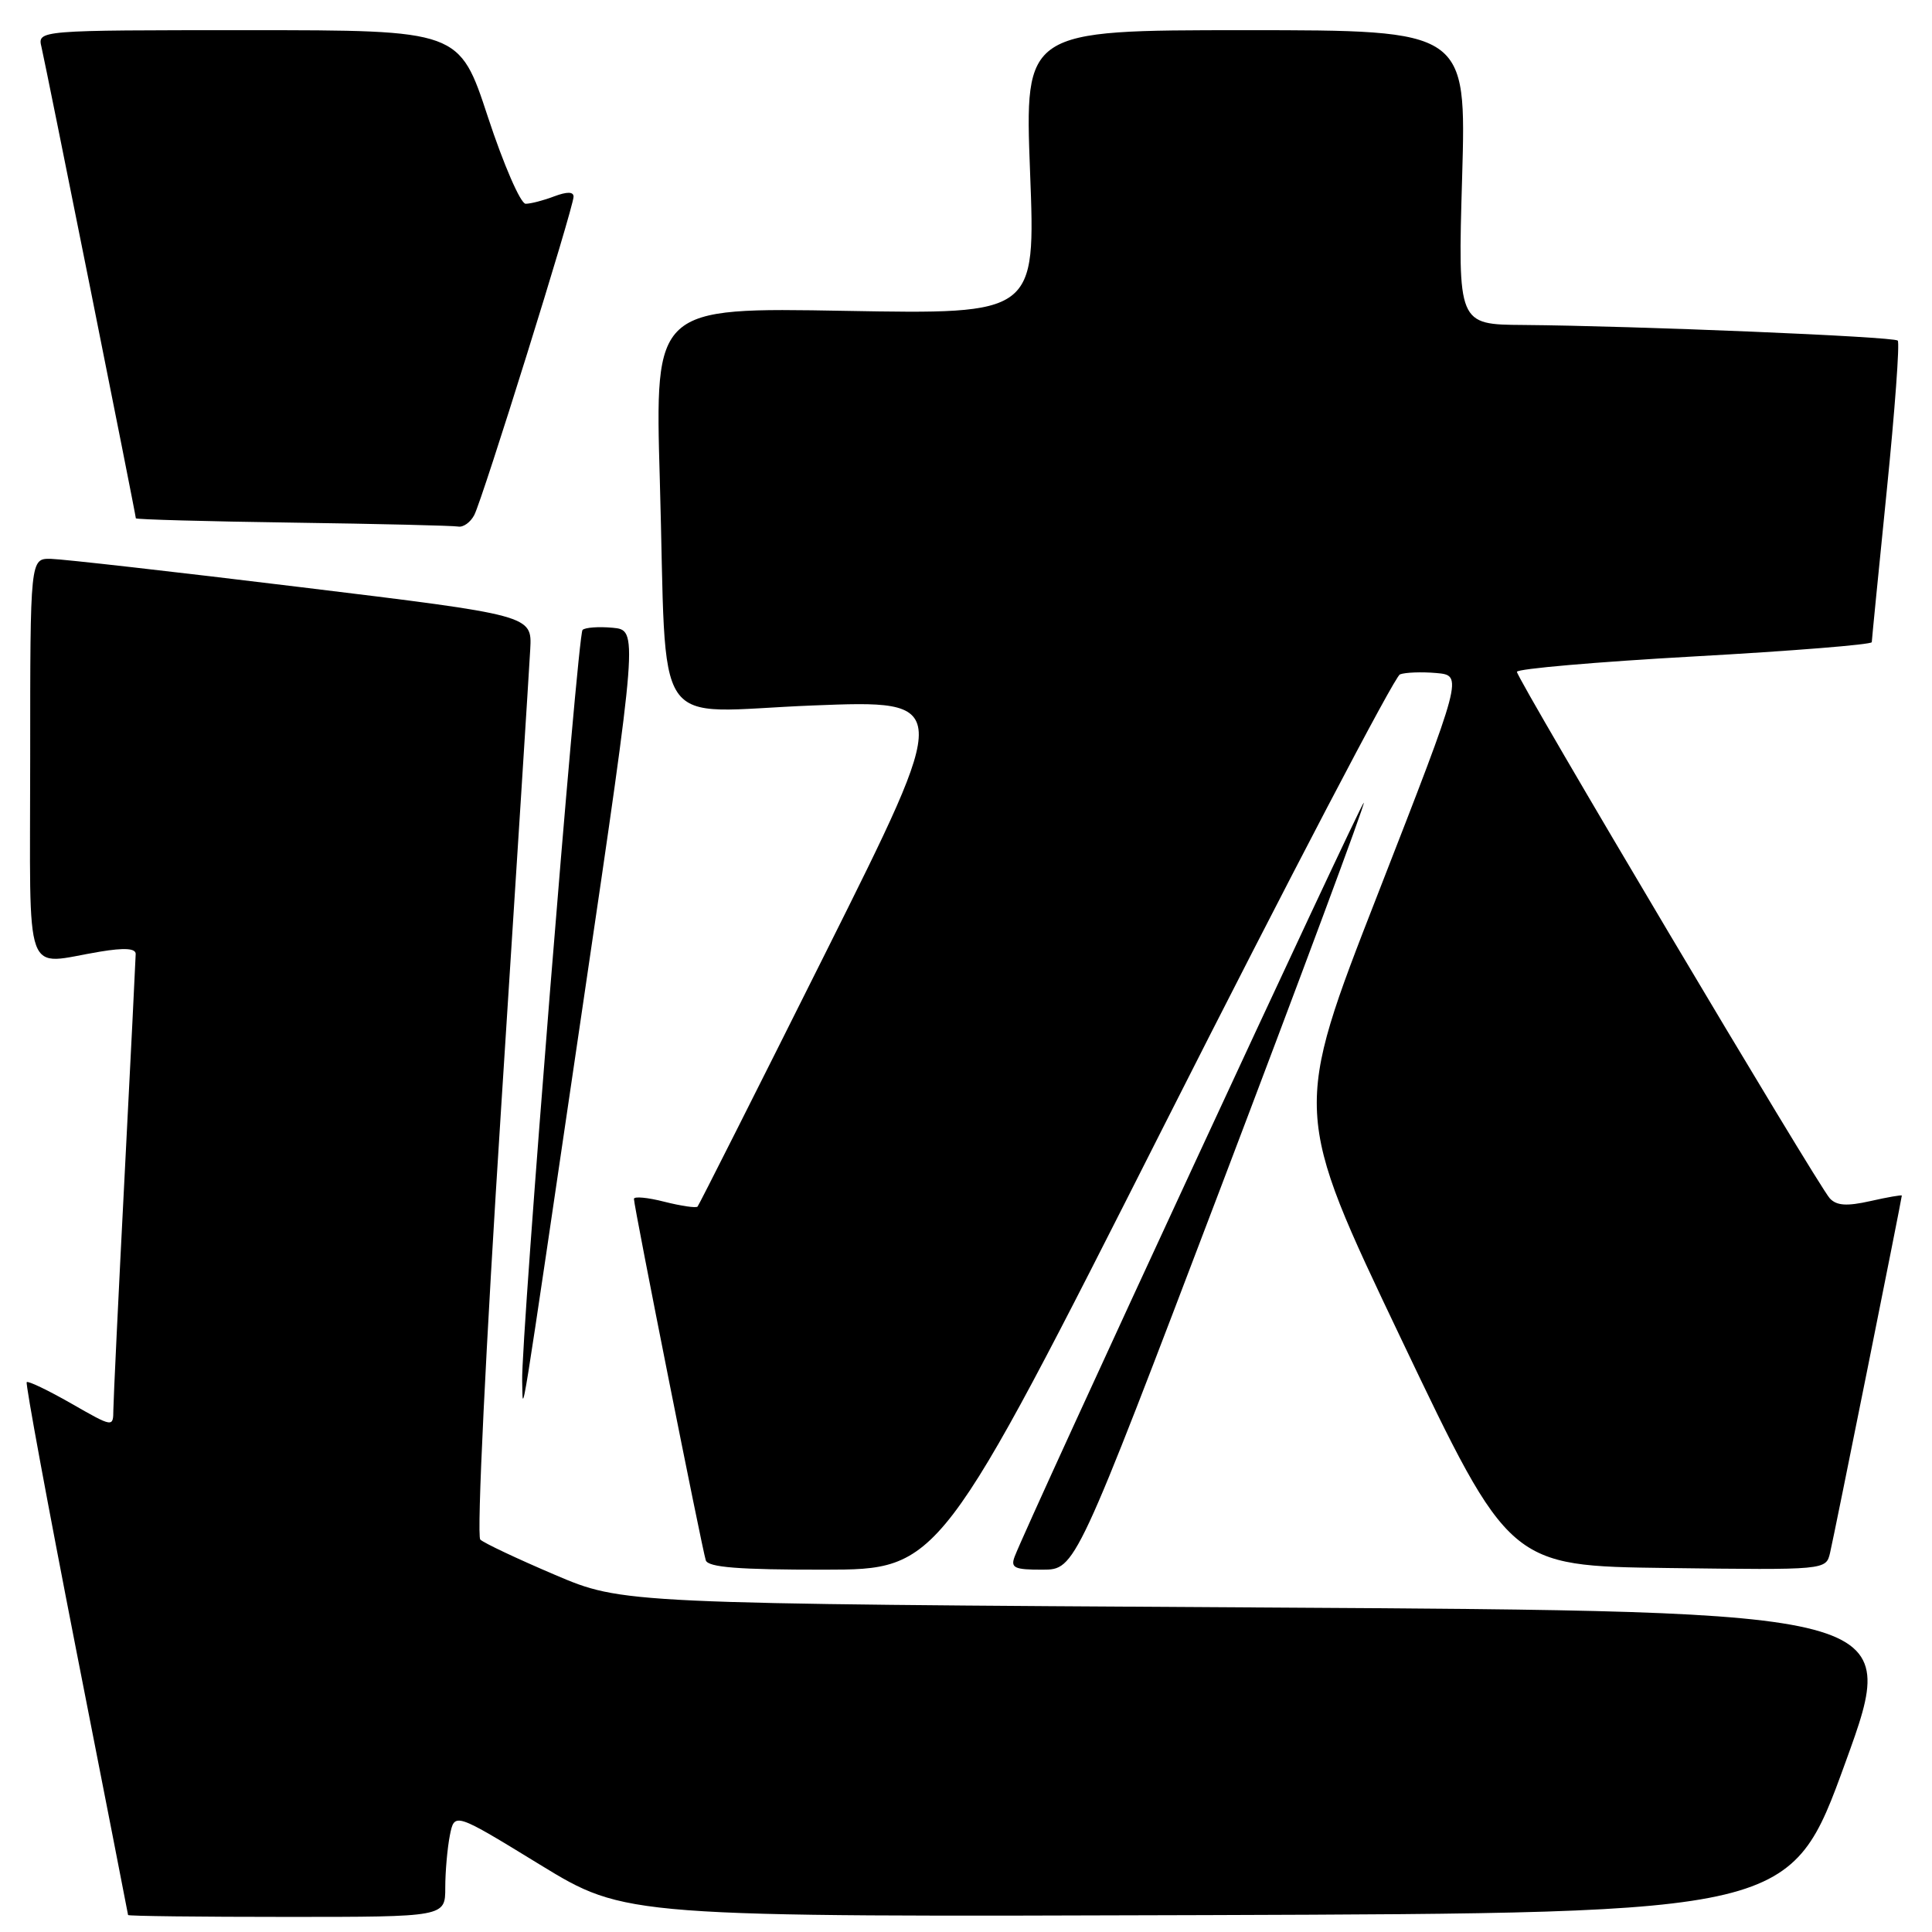 <?xml version="1.0" encoding="UTF-8" standalone="no"?>
<!DOCTYPE svg PUBLIC "-//W3C//DTD SVG 1.1//EN" "http://www.w3.org/Graphics/SVG/1.1/DTD/svg11.dtd" >
<svg xmlns="http://www.w3.org/2000/svg" xmlns:xlink="http://www.w3.org/1999/xlink" version="1.1" viewBox="0 0 256 256">
 <g >
 <path fill="currentColor"
d=" M 59.00 250.12 C 59.00 247.99 59.28 244.87 59.61 243.19 C 60.22 240.14 60.22 240.14 71.55 247.08 C 82.89 254.01 82.89 254.01 160.08 253.76 C 237.28 253.50 237.28 253.50 244.54 233.50 C 251.80 213.50 251.80 213.50 167.15 213.00 C 82.50 212.50 82.50 212.50 73.50 208.66 C 68.55 206.55 64.11 204.46 63.64 204.00 C 63.15 203.54 64.37 178.37 66.40 146.84 C 68.39 115.85 70.13 88.48 70.26 86.02 C 70.50 81.53 70.50 81.53 40.00 77.82 C 23.23 75.77 8.26 74.08 6.75 74.05 C 4.00 74.00 4.00 74.00 4.00 100.50 C 4.00 130.61 2.98 127.79 13.25 126.10 C 16.50 125.56 17.99 125.66 17.98 126.41 C 17.97 127.01 17.31 140.32 16.50 156.00 C 15.69 171.68 15.03 185.55 15.02 186.82 C 15.00 189.15 15.00 189.15 9.44 185.97 C 6.38 184.22 3.73 182.95 3.54 183.14 C 3.36 183.34 6.30 199.25 10.07 218.50 C 13.85 237.75 16.96 253.61 16.97 253.75 C 16.99 253.89 26.45 254.00 38.00 254.00 C 59.00 254.00 59.00 254.00 59.00 250.12 Z  M 154.36 148.91 C 170.78 116.43 184.80 89.63 185.50 89.36 C 186.21 89.09 188.38 89.01 190.32 89.18 C 193.86 89.50 193.86 89.50 182.59 118.41 C 171.31 147.32 171.31 147.32 185.66 177.41 C 200.01 207.50 200.01 207.50 220.98 207.77 C 241.95 208.04 241.95 208.04 242.49 205.77 C 243.02 203.56 252.00 158.83 252.00 158.42 C 252.00 158.31 250.12 158.63 247.83 159.15 C 244.71 159.85 243.36 159.76 242.46 158.79 C 240.88 157.10 201.00 89.97 201.00 89.02 C 201.00 88.62 211.58 87.70 224.50 86.98 C 237.43 86.26 248.01 85.41 248.02 85.09 C 248.03 84.76 248.92 75.75 250.00 65.06 C 251.08 54.37 251.74 45.40 251.46 45.13 C 250.93 44.60 216.64 43.18 201.84 43.06 C 193.17 43.00 193.17 43.00 193.74 23.50 C 194.30 4.00 194.30 4.00 165.04 4.00 C 135.77 4.00 135.77 4.00 136.49 22.82 C 137.22 41.64 137.22 41.64 111.99 41.19 C 86.77 40.74 86.77 40.74 87.43 63.62 C 88.42 97.98 85.95 94.34 107.67 93.48 C 126.13 92.75 126.13 92.75 109.45 126.13 C 100.28 144.48 92.62 159.67 92.43 159.88 C 92.23 160.09 90.26 159.80 88.04 159.24 C 85.82 158.67 84.00 158.50 84.00 158.86 C 83.99 159.82 93.04 205.30 93.52 206.75 C 93.83 207.68 97.87 208.00 109.22 207.99 C 124.50 207.97 124.50 207.97 154.36 148.91 Z  M 161.76 157.34 C 172.35 129.48 180.88 106.55 180.71 106.37 C 180.44 106.10 136.27 201.47 134.45 206.25 C 133.88 207.75 134.41 208.00 138.14 207.99 C 142.50 207.98 142.50 207.98 161.76 157.34 Z  M 77.33 132.50 C 84.55 83.50 84.55 83.50 81.17 83.18 C 79.32 83.01 77.53 83.14 77.19 83.47 C 76.52 84.15 69.02 177.46 69.19 183.00 C 69.33 187.33 68.55 192.11 77.33 132.50 Z  M 62.84 68.25 C 63.95 66.14 76.00 27.49 76.00 26.06 C 76.00 25.39 75.14 25.38 73.43 26.02 C 72.02 26.56 70.32 27.00 69.65 27.00 C 68.98 27.00 66.73 21.82 64.65 15.50 C 60.87 4.00 60.87 4.00 32.91 4.00 C 4.96 4.00 4.96 4.00 5.50 6.25 C 6.07 8.66 18.00 68.22 18.00 68.68 C 18.00 68.83 27.34 69.09 38.75 69.25 C 50.16 69.41 60.05 69.65 60.71 69.77 C 61.38 69.90 62.34 69.21 62.84 68.25 Z "/>
</g>
</svg>